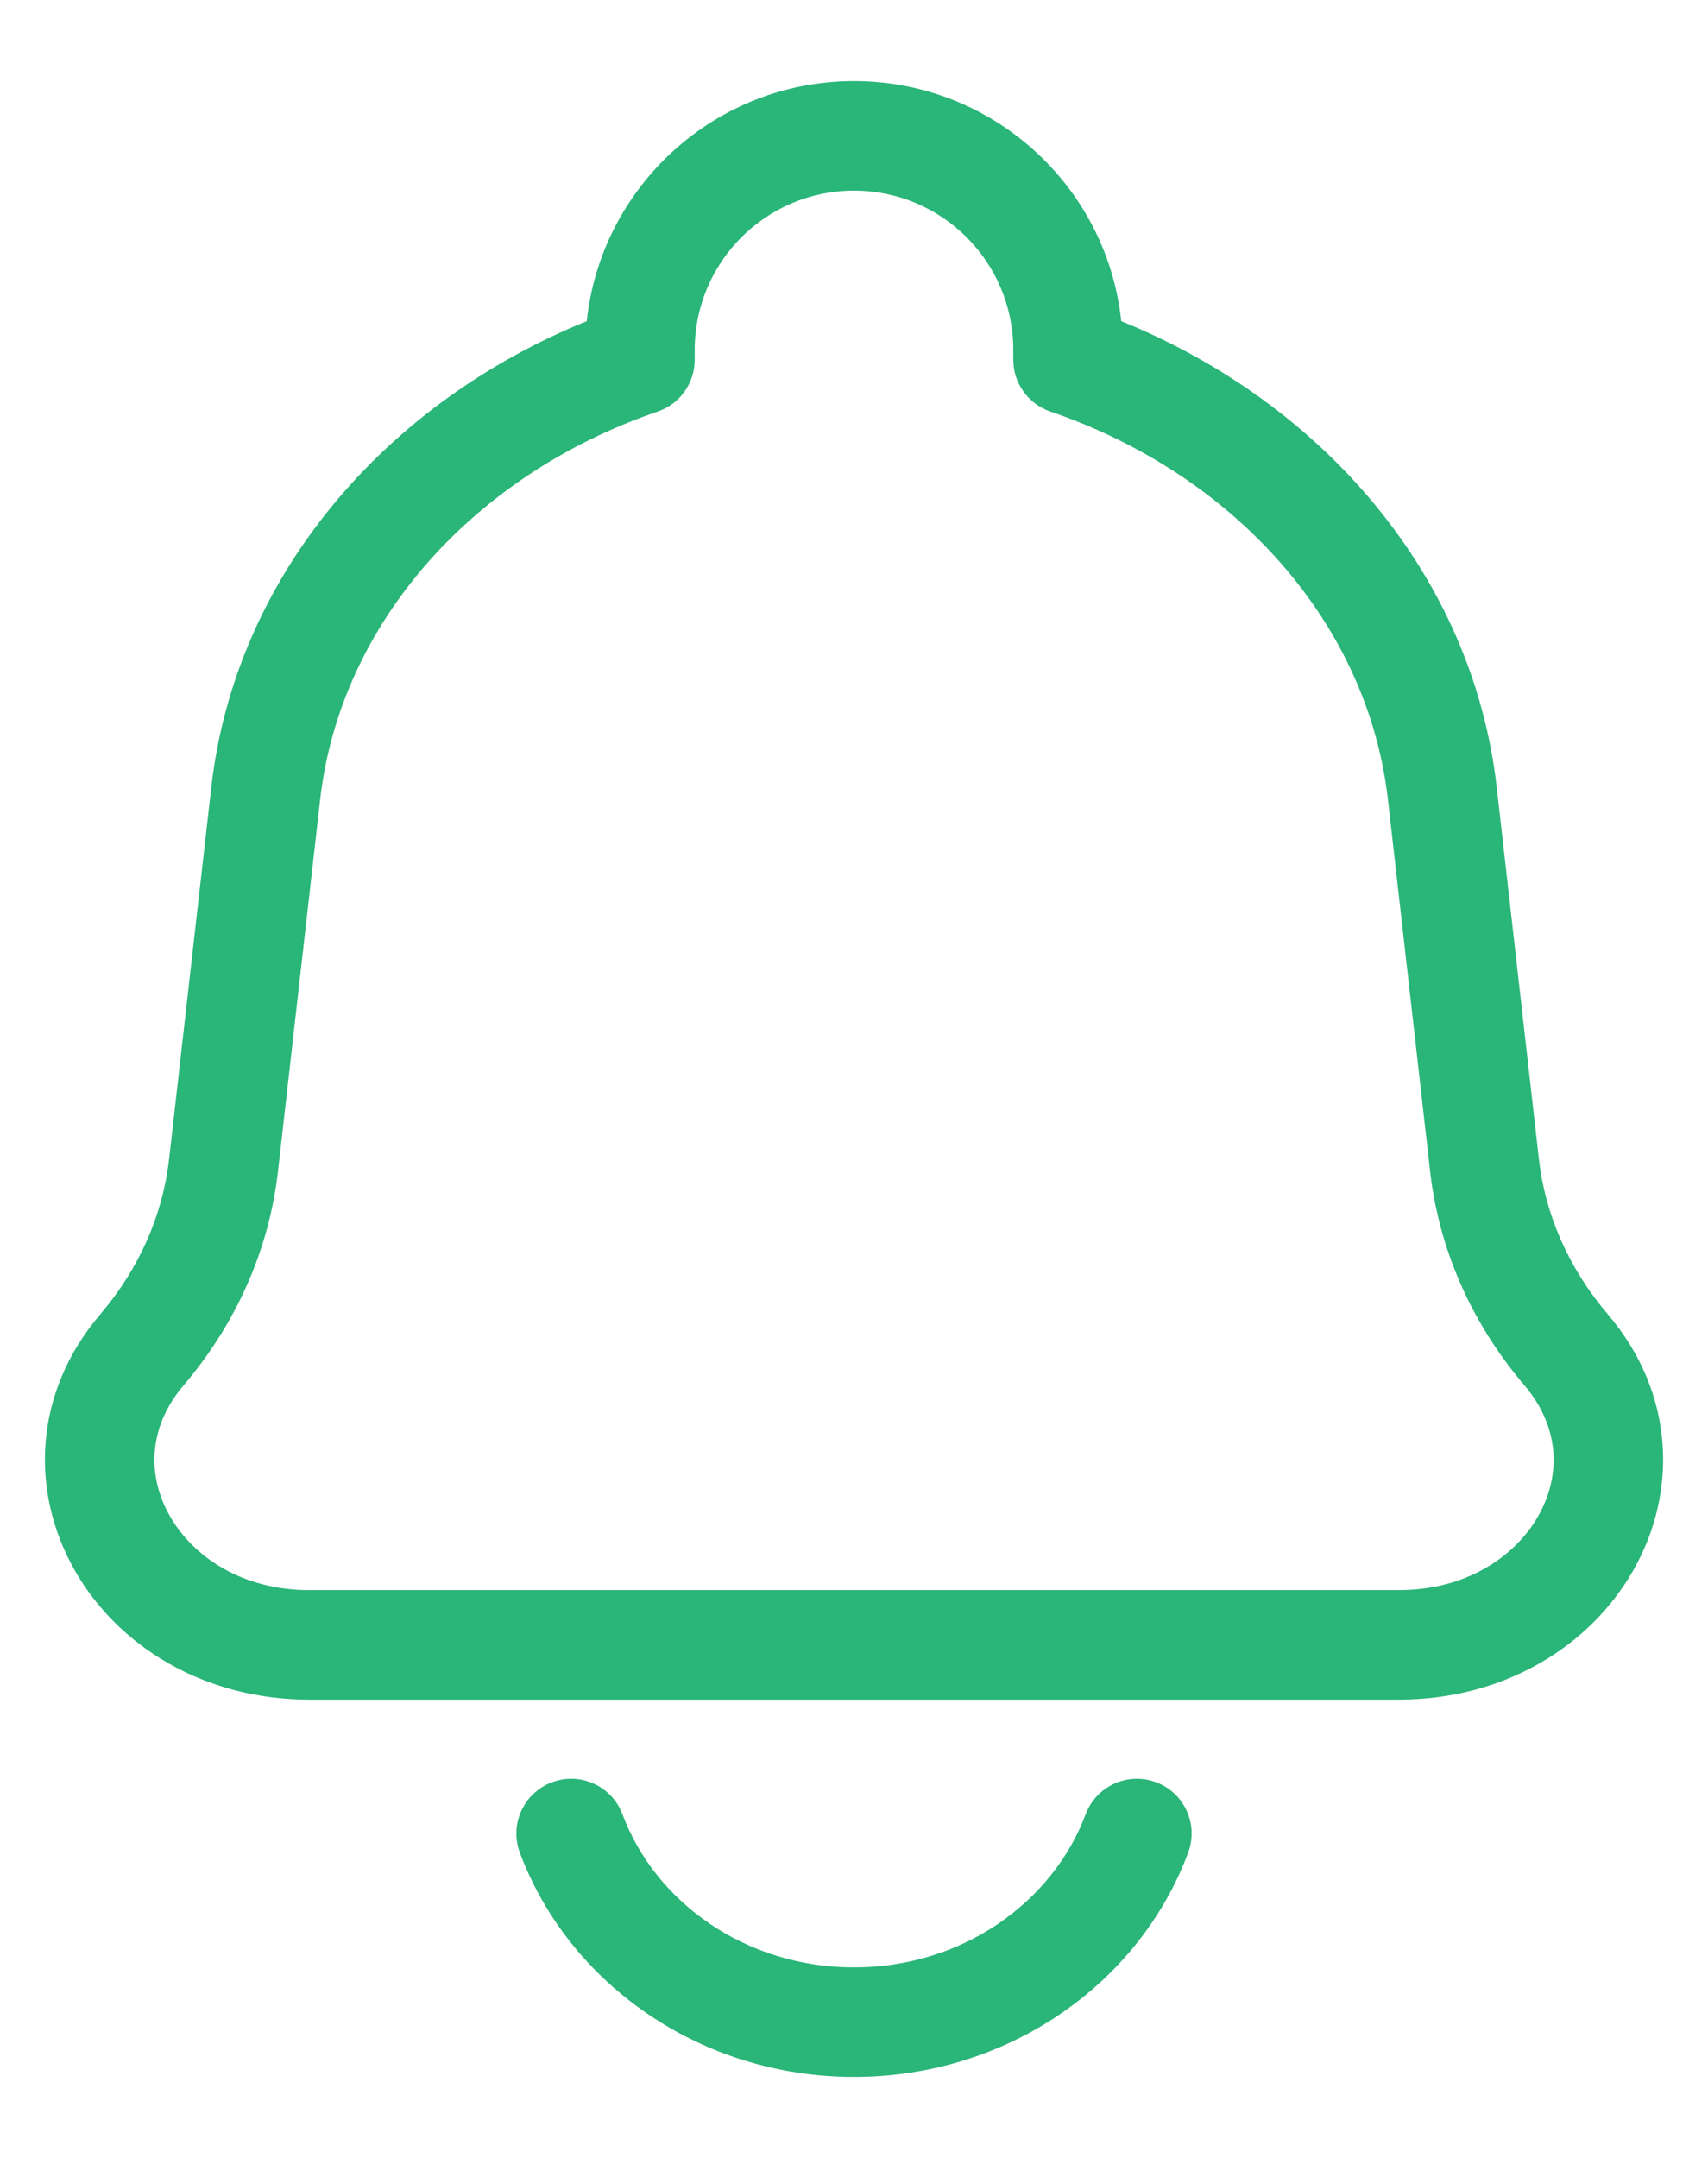 <svg width="19" height="24" viewBox="0 0 19 24" fill="none" xmlns="http://www.w3.org/2000/svg">
<path fill-rule="evenodd" clip-rule="evenodd" d="M6.527 3.572C6.687 2.072 7.957 0.902 9.5 0.902C11.044 0.902 12.314 2.072 12.473 3.572C14.708 4.478 16.382 6.395 16.65 8.759L17.119 12.892C17.189 13.51 17.451 14.107 17.886 14.618C18.637 15.501 18.66 16.601 18.171 17.461C17.689 18.311 16.73 18.903 15.56 18.903H3.44C2.271 18.903 1.311 18.311 0.829 17.461C0.341 16.601 0.363 15.501 1.115 14.618C1.55 14.107 1.811 13.51 1.881 12.892L2.35 8.759C2.619 6.395 4.293 4.478 6.527 3.572ZM9.5 2.12C8.522 2.12 7.728 2.914 7.728 3.892V4.001C7.728 4.262 7.563 4.493 7.317 4.577C5.252 5.284 3.783 6.941 3.561 8.896L3.092 13.029C2.993 13.9 2.626 14.722 2.042 15.408C1.643 15.877 1.637 16.418 1.889 16.86C2.146 17.313 2.692 17.685 3.44 17.685H15.56C16.309 17.685 16.855 17.313 17.112 16.86C17.363 16.418 17.358 15.877 16.958 15.408C16.374 14.722 16.008 13.9 15.909 13.029L15.44 8.896C15.218 6.941 13.748 5.284 11.684 4.577C11.438 4.493 11.272 4.262 11.272 4.001V3.892C11.272 2.914 10.479 2.12 9.5 2.12ZM6.14 19.822C6.455 19.704 6.806 19.863 6.924 20.178C7.289 21.154 8.291 21.881 9.5 21.881C10.709 21.881 11.711 21.154 12.077 20.178C12.195 19.863 12.546 19.704 12.861 19.822C13.176 19.94 13.335 20.291 13.217 20.606C12.667 22.075 11.197 23.099 9.5 23.099C7.804 23.099 6.334 22.075 5.783 20.606C5.665 20.291 5.825 19.94 6.14 19.822Z" fill="#2AB579"/>
</svg>
